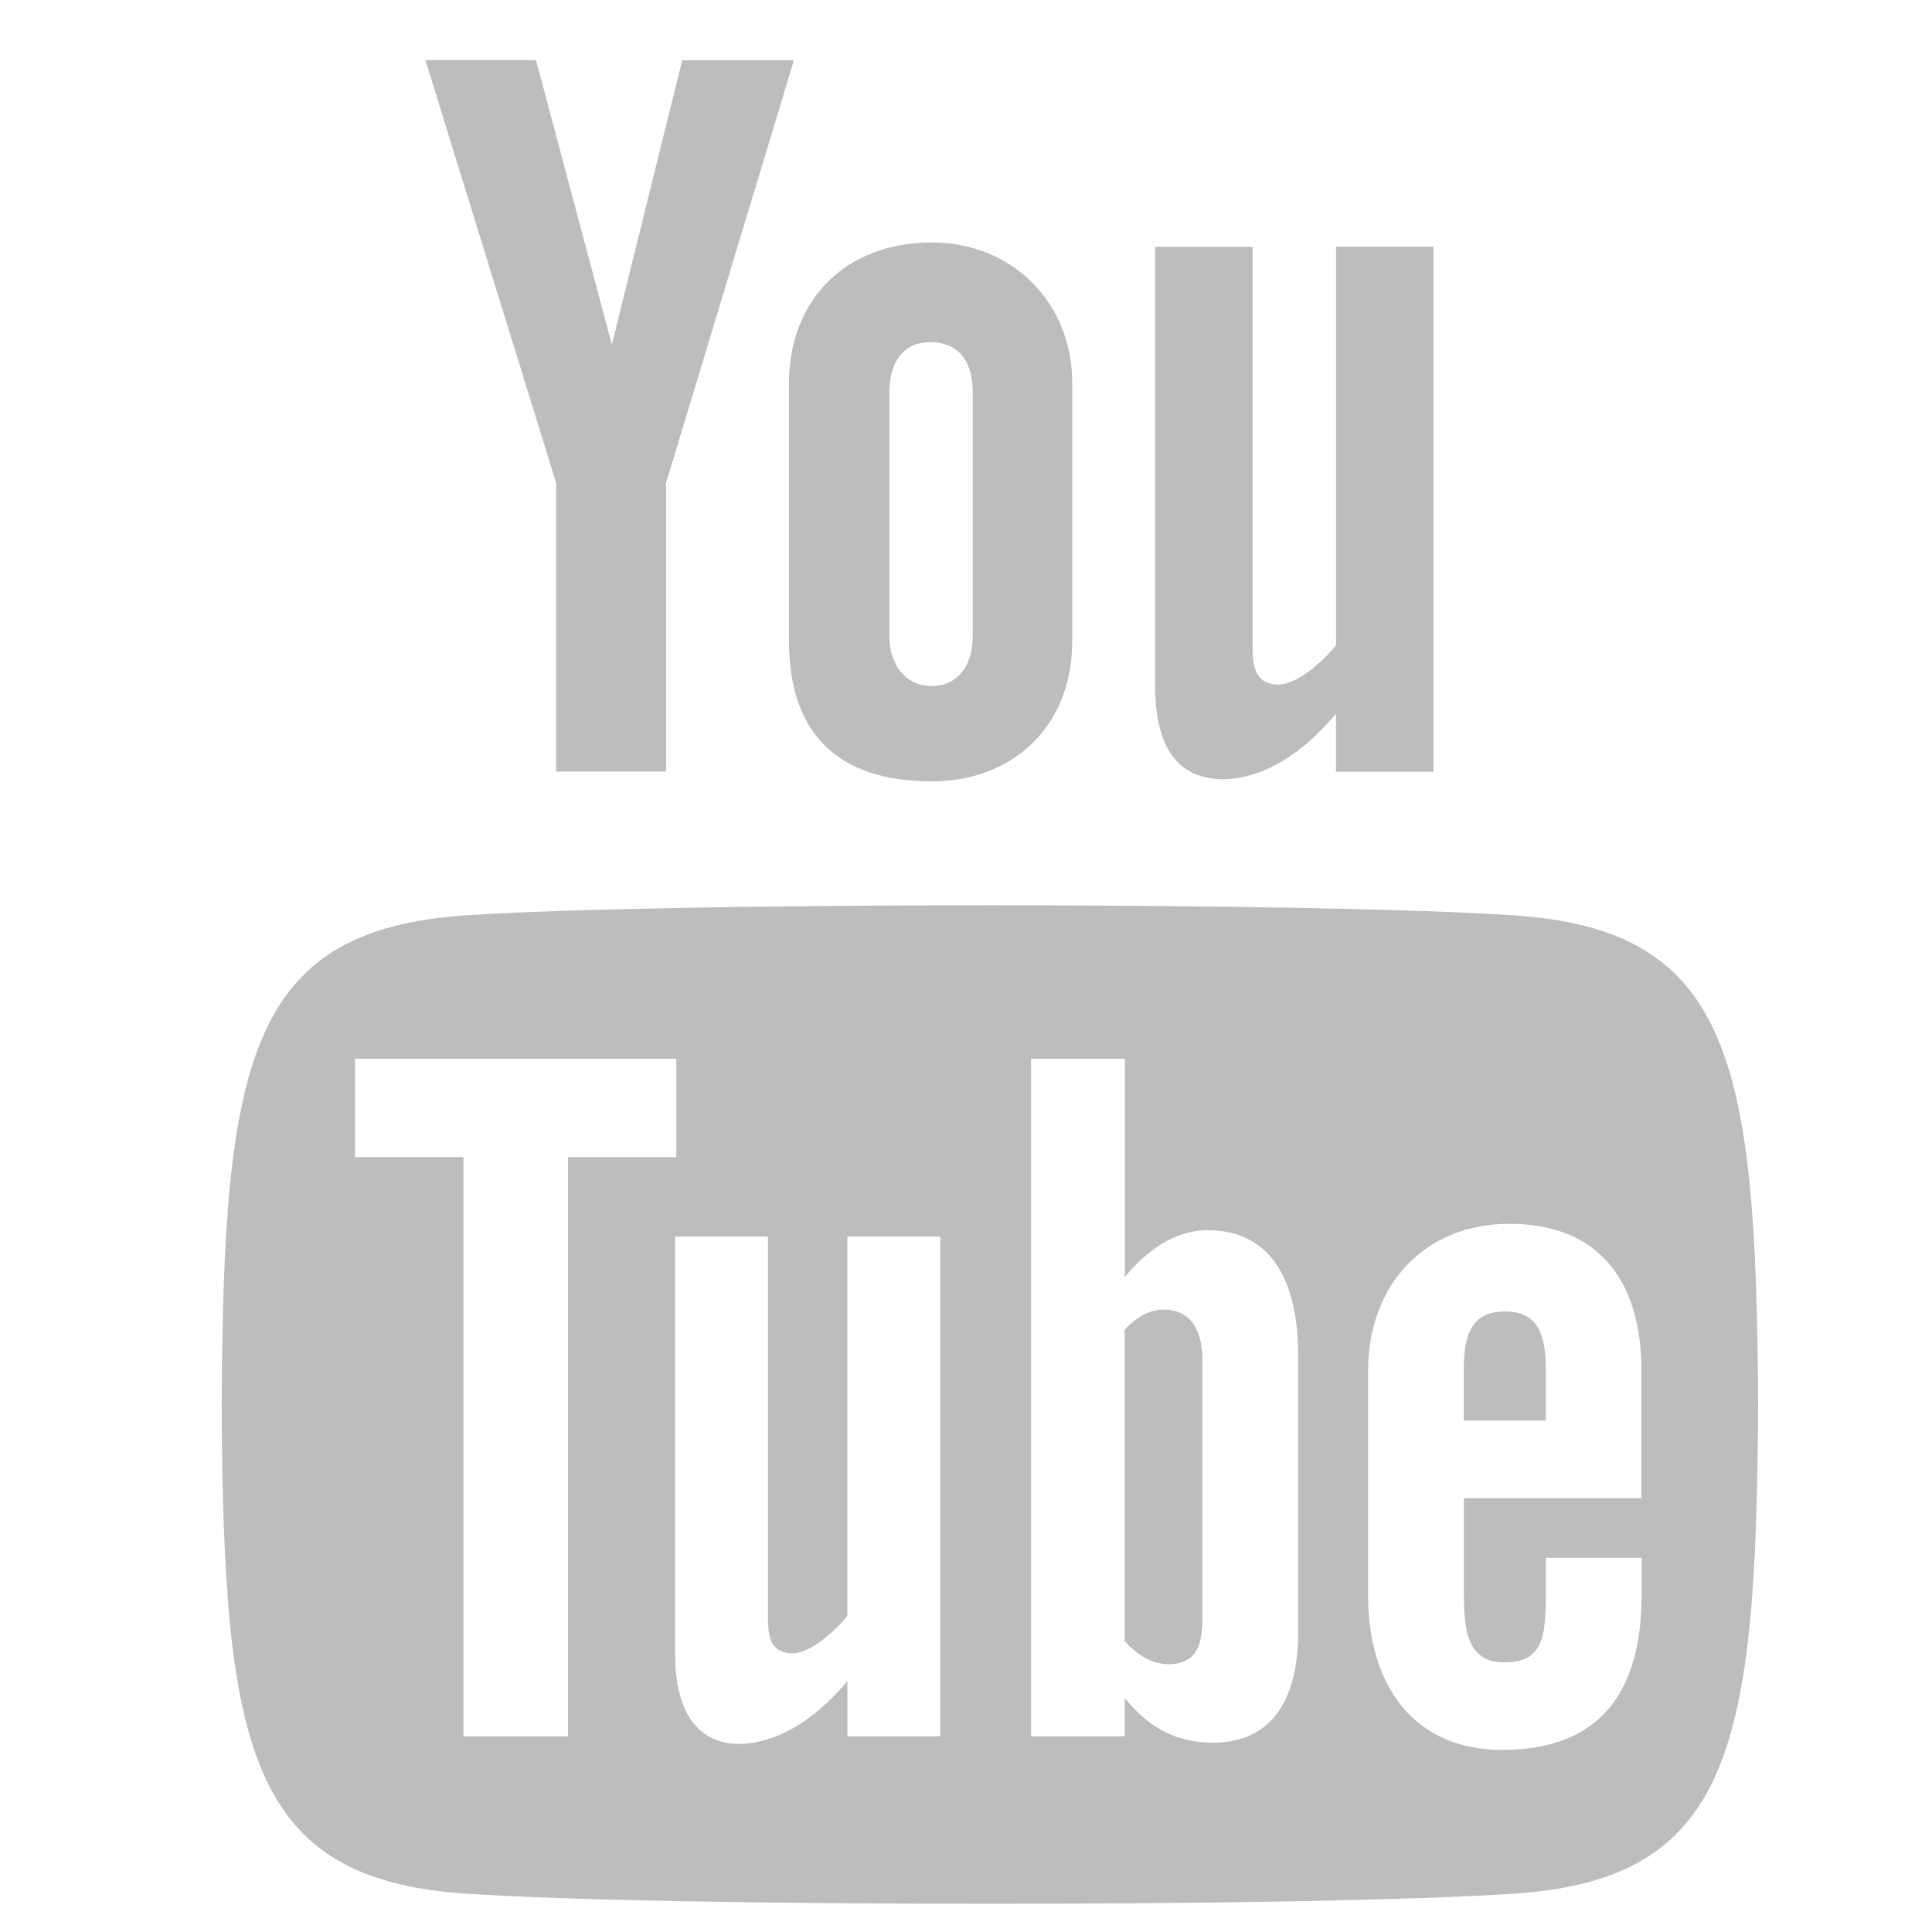 <svg width="16" height="16" viewBox="0 0 16 16" fill="none" xmlns="http://www.w3.org/2000/svg">
<path d="M3.523 0.498H4.439L5.067 2.853L5.65 0.499H6.575L5.516 4V6.39H4.606V4.001L3.523 0.498ZM7.718 2.008C7.006 2.008 6.534 2.479 6.534 3.175V5.306C6.534 6.072 6.934 6.471 7.718 6.471C8.368 6.471 8.88 6.036 8.88 5.306V3.175C8.88 2.495 8.373 2.008 7.718 2.008ZM8.056 5.269C8.056 5.506 7.935 5.681 7.717 5.681C7.494 5.681 7.365 5.498 7.365 5.269V3.248C7.365 3.01 7.474 2.834 7.701 2.834C7.95 2.834 8.056 3.005 8.056 3.248V5.271V5.269ZM11.065 2.044V5.343C10.966 5.467 10.747 5.669 10.589 5.669C10.417 5.669 10.374 5.551 10.374 5.377V2.044H9.566V5.677C9.566 6.106 9.698 6.453 10.13 6.453C10.375 6.453 10.715 6.326 11.064 5.911V6.391H11.872V2.043H11.064L11.065 2.044ZM12.466 10.861C12.181 10.861 12.122 11.061 12.122 11.346V11.765H12.802V11.345C12.802 11.066 12.744 10.861 12.466 10.861ZM9.474 10.886C9.414 10.918 9.36 10.961 9.314 11.012V13.591C9.366 13.65 9.428 13.7 9.497 13.738C9.623 13.801 9.806 13.806 9.891 13.695C9.936 13.636 9.958 13.541 9.958 13.409V11.272C9.958 11.132 9.931 11.027 9.876 10.954C9.783 10.832 9.609 10.818 9.474 10.886ZM12.545 7.581C10.888 7.469 5.505 7.469 3.851 7.581C2.061 7.703 1.849 8.785 1.836 11.632C1.849 14.474 2.059 15.56 3.851 15.682C5.505 15.795 10.888 15.795 12.545 15.682C14.335 15.56 14.546 14.478 14.56 11.632C14.546 8.79 14.337 7.703 12.545 7.581ZM4.705 14.379H3.838V9.582H2.94V8.768H5.601V9.583H4.704V14.379H4.705ZM7.787 14.379H7.018V13.922C6.876 14.091 6.728 14.219 6.575 14.308C6.16 14.545 5.591 14.54 5.591 13.7V10.241H6.36V13.414C6.36 13.58 6.4 13.692 6.565 13.692C6.715 13.692 6.923 13.499 7.017 13.383V10.24H7.787V14.378L7.787 14.379ZM10.751 13.522C10.751 14.034 10.559 14.432 10.046 14.432C9.765 14.432 9.53 14.329 9.315 14.062V14.379H8.539V8.768H9.316V10.575C9.49 10.363 9.725 10.188 10 10.188C10.564 10.188 10.751 10.665 10.751 11.226V13.522H10.751ZM13.595 12.407H12.123V13.188C12.123 13.499 12.149 13.767 12.458 13.767C12.783 13.767 12.802 13.549 12.802 13.188V12.901H13.595V13.212C13.595 14.009 13.252 14.492 12.441 14.492C11.707 14.492 11.33 13.957 11.33 13.212V11.352C11.33 10.634 11.805 10.135 12.499 10.135C13.238 10.135 13.594 10.605 13.594 11.353V12.407L13.595 12.407Z" fill="#BCBDBD"/>
</svg>

